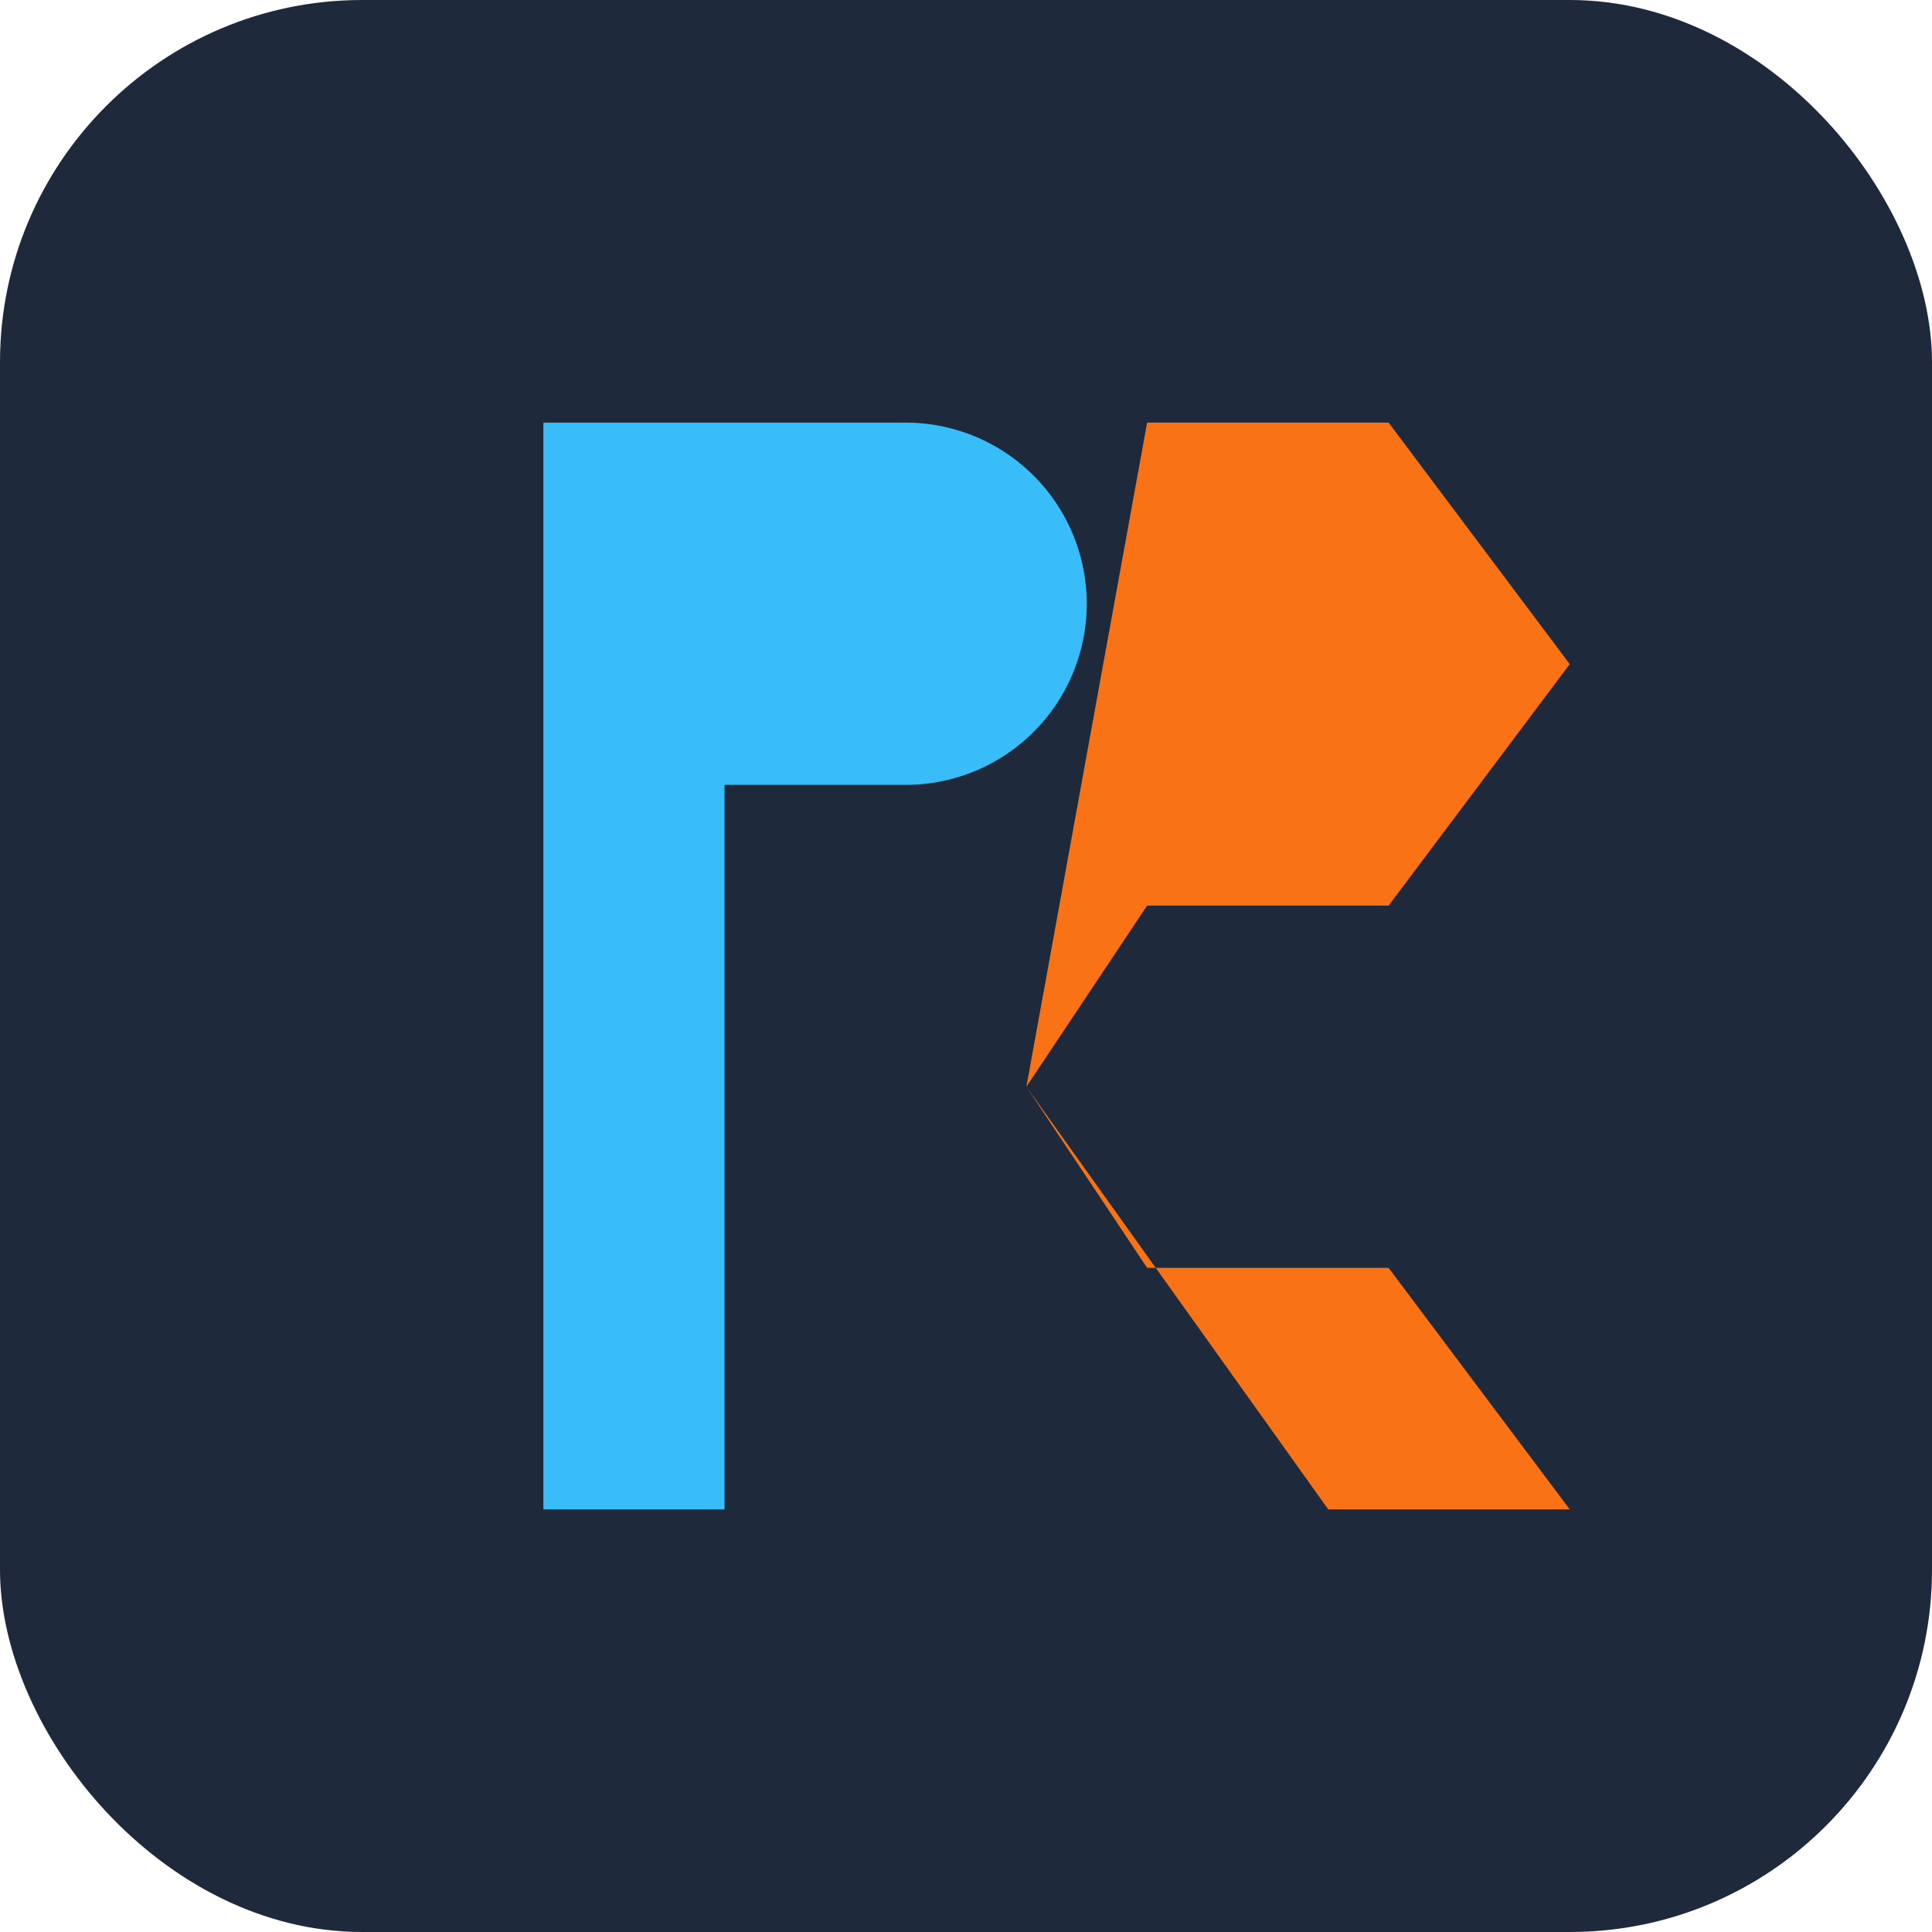 <svg xmlns="http://www.w3.org/2000/svg" viewBox="0 0 64 64" role="img" aria-labelledby="title desc">
  <title>Ferretería POS Icon</title>
  <desc>Stylized hammer and wrench forming the letters F and P</desc>
  <rect width="64" height="64" rx="12" fill="#1e293b" />
  <path d="M18 14h12a6 6 0 0 1 0 12h-6v24h-6z" fill="#38bdf8" />
  <path d="M38 14h8l6 8-6 8h-8l-4 6 4 6h8l6 8h-8l-10-14z" fill="#f97316" />
</svg>
